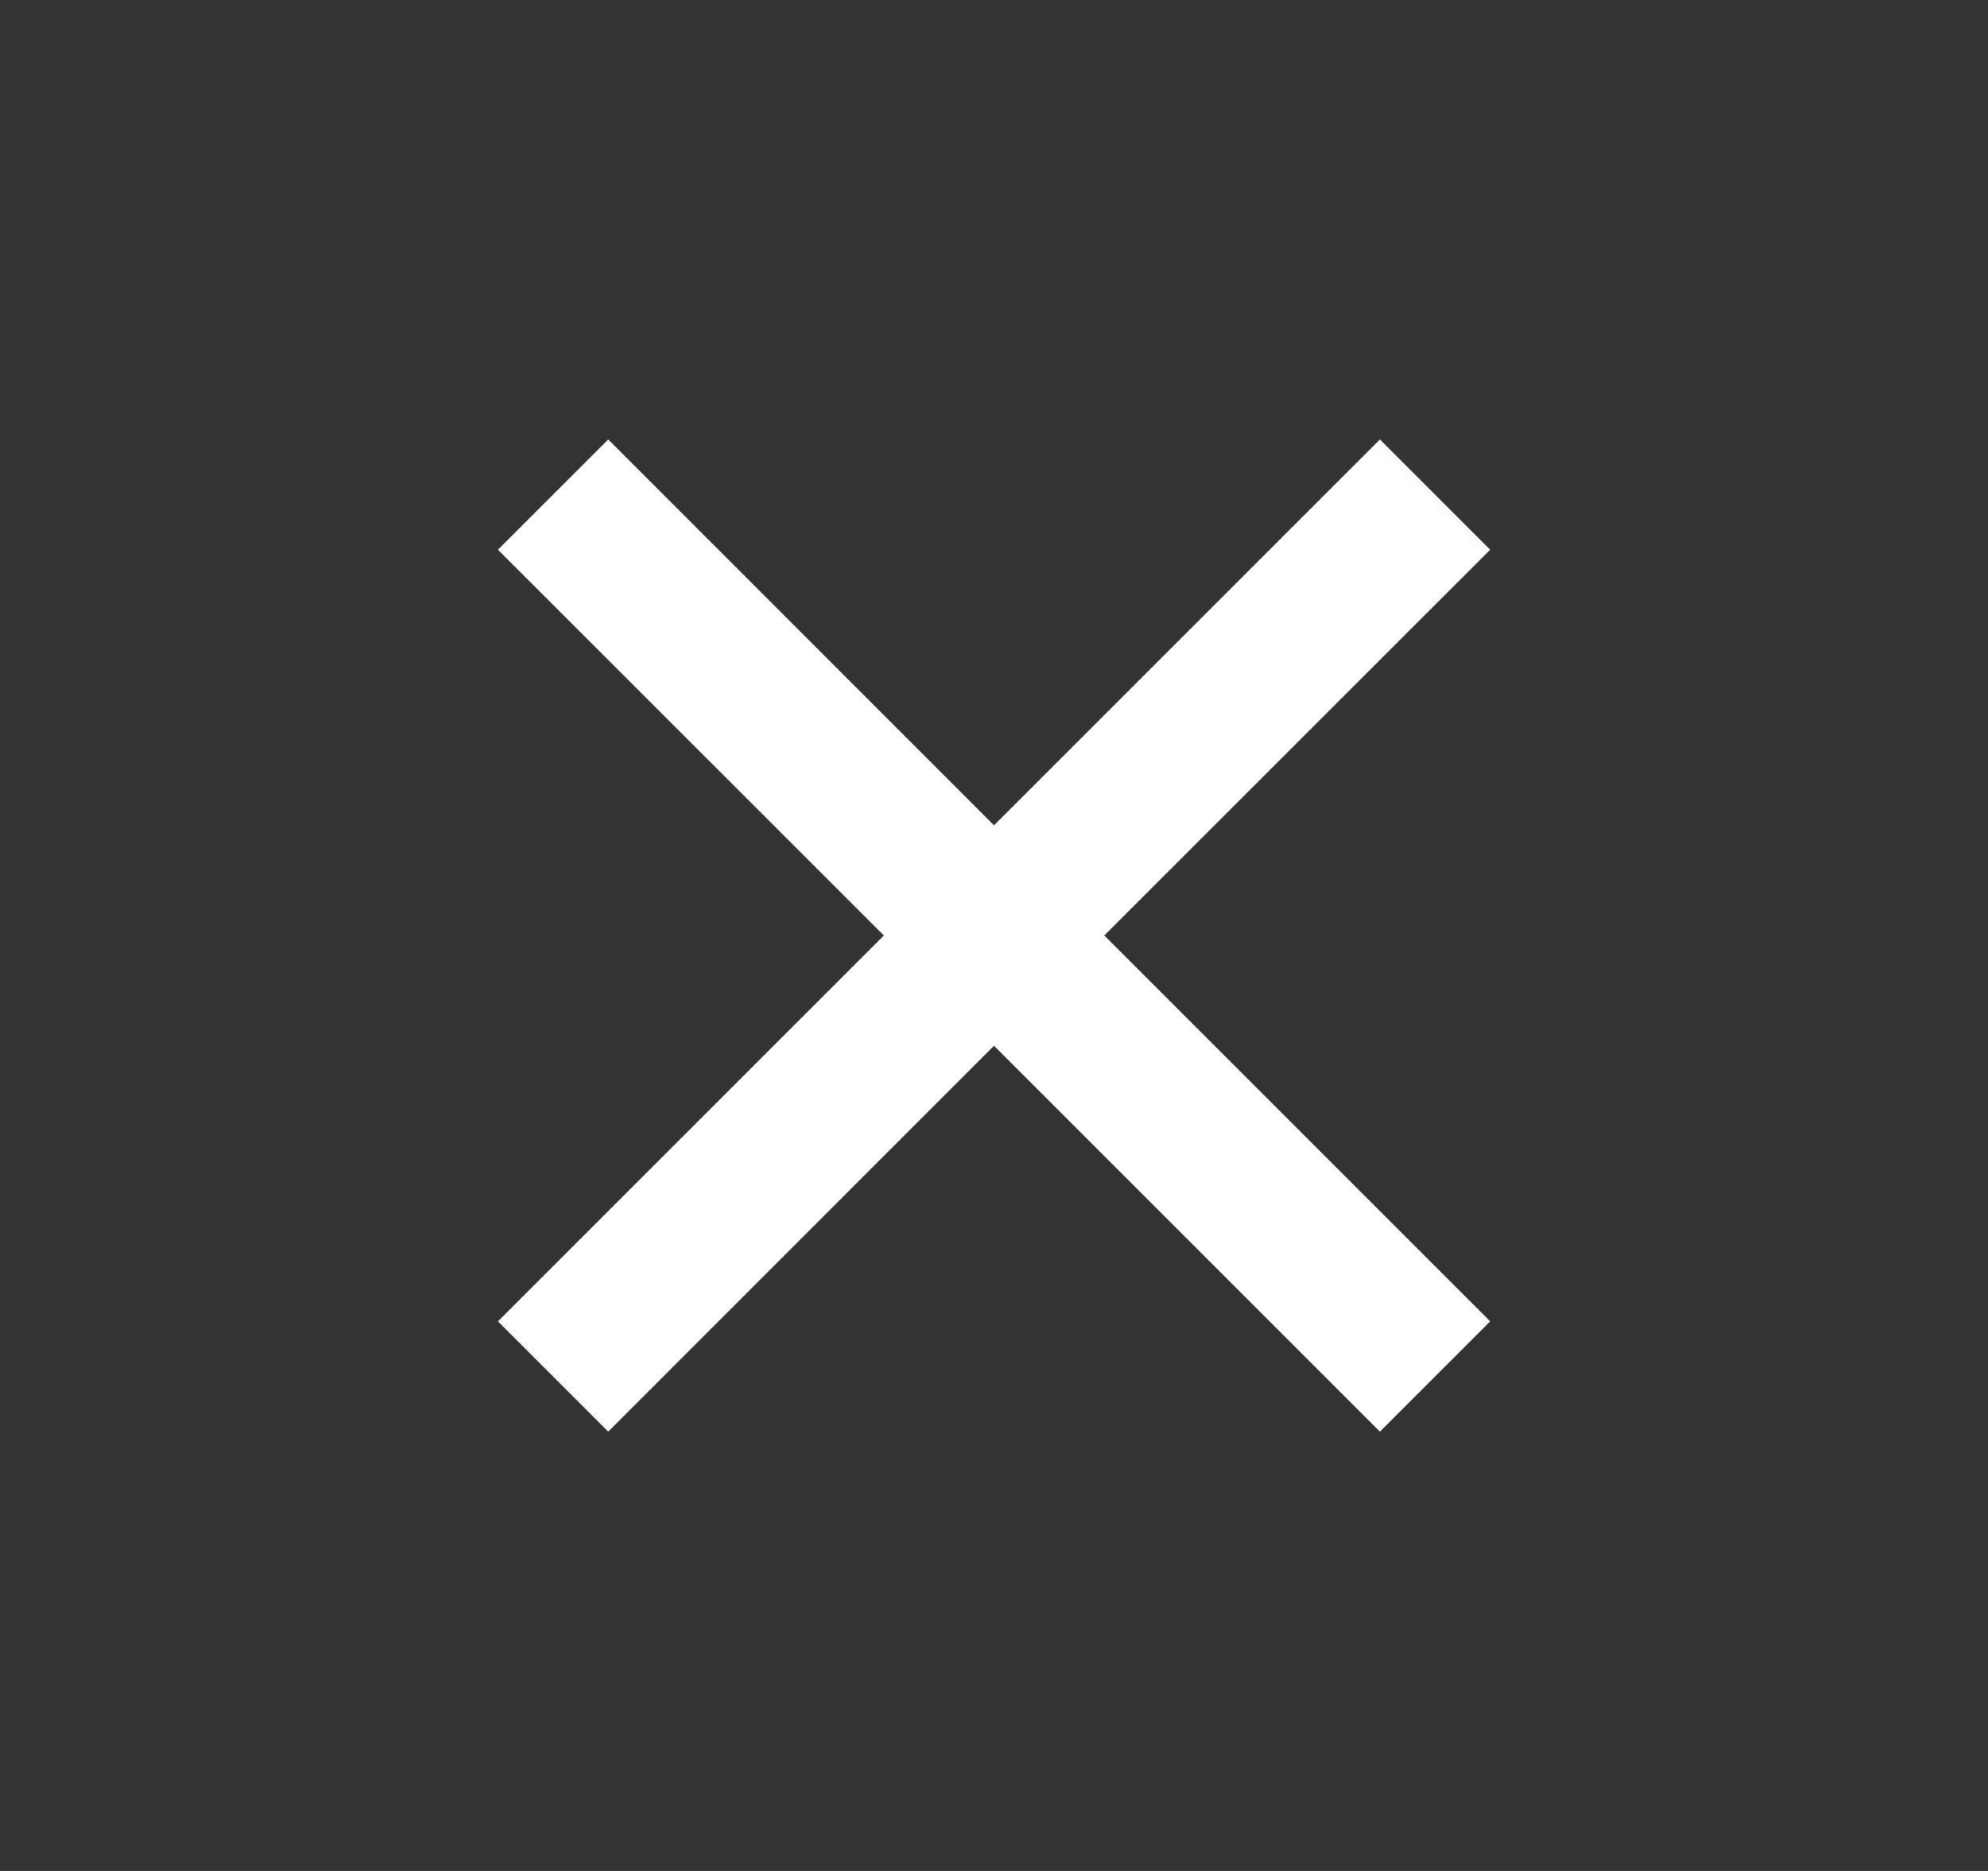 <svg width="17" height="16" viewBox="0 0 17 16" fill="none" xmlns="http://www.w3.org/2000/svg">
<rect x="0" y="0" width="17" height="16" fill="#333333" stroke="none"/>
<g id="Frame">
<path id="Vector" d="M8.5 7.058L11.8 3.758L12.743 4.701L9.443 8L12.743 11.3L11.8 12.243L8.5 8.943L5.201 12.243L4.258 11.3L7.558 8L4.258 4.701L5.201 3.758L8.5 7.058Z" fill="white"/>
</g>
</svg>
